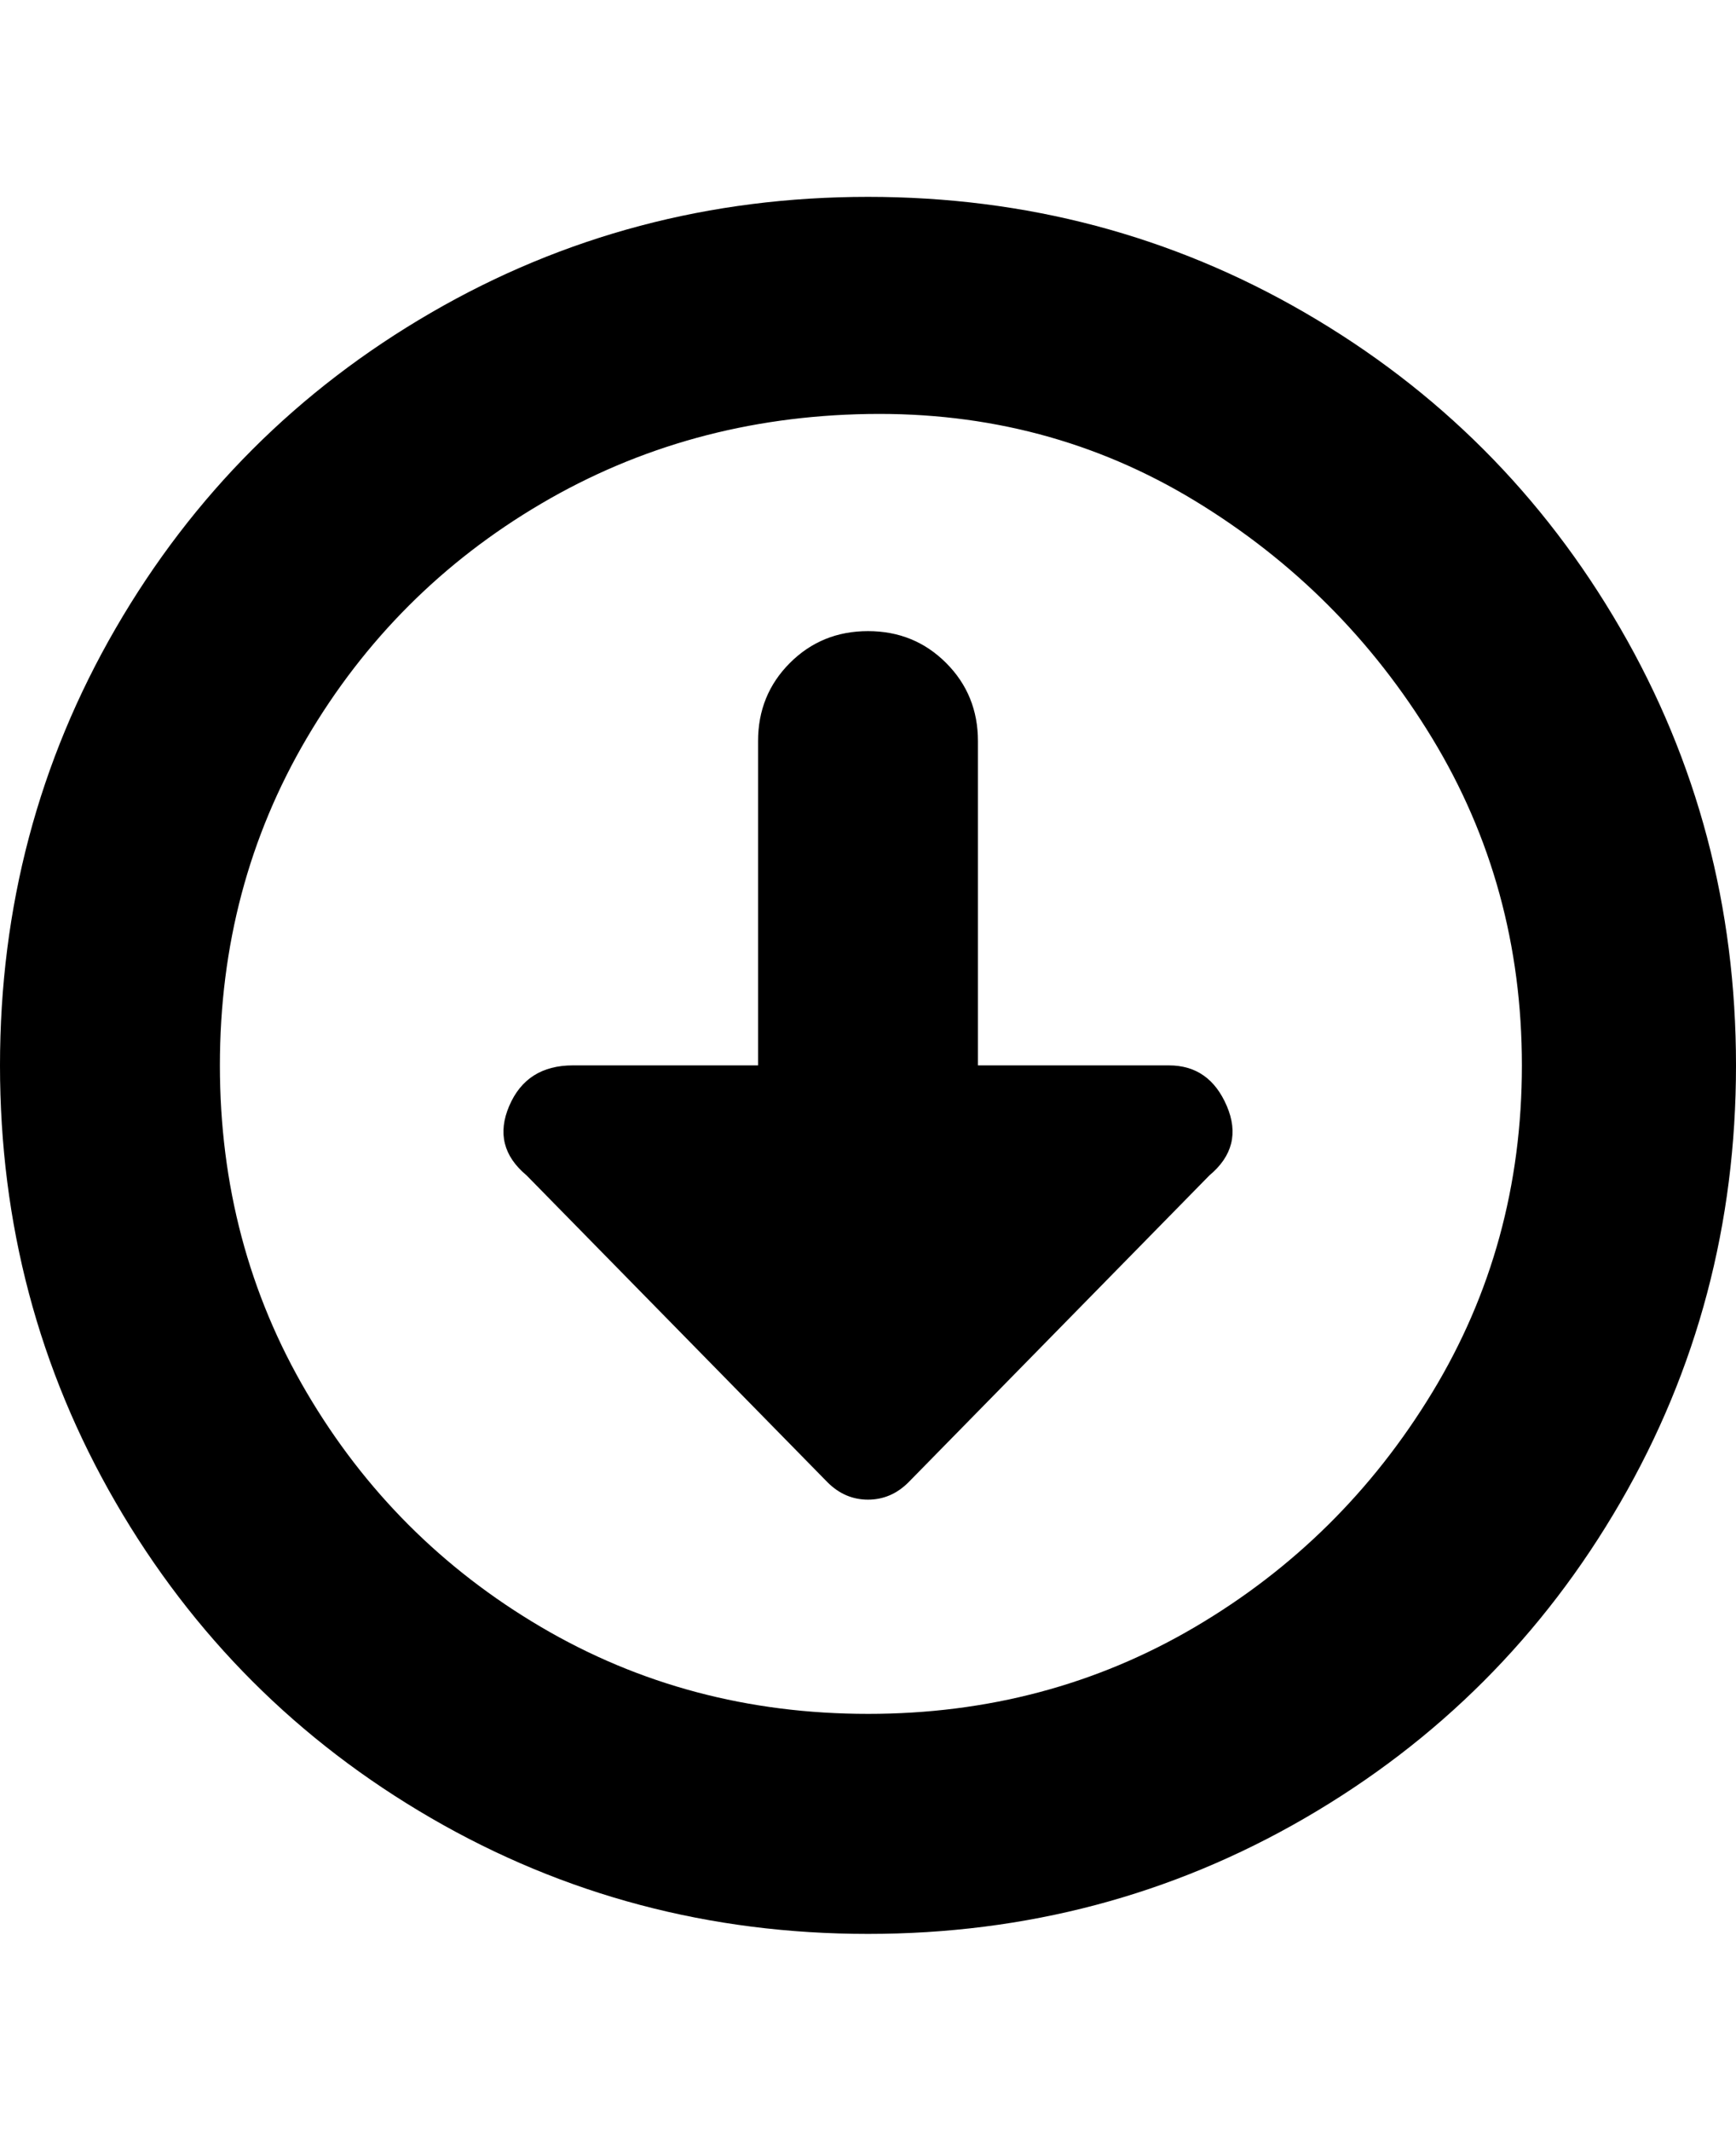 <svg viewBox="0 0 300 368" xmlns="http://www.w3.org/2000/svg"><path d="M150 34q-41 0-75.5 20T20 108.5Q0 143 0 184t20 75.5Q40 294 74.5 314t75.5 20q41 0 75.5-20t54.5-54.5q20-34.5 20-75.5t-20-75.5Q260 74 225.5 54T150 34zm0 262q-31 0-56.5-15T53 240.5Q38 215 38 184t15-56.5Q68 102 93.5 87T150 71.5q31-.5 56.5 15t41 41Q263 153 263 184t-15.5 56.5Q232 266 206.5 281T150 296zm59-93l-52 53q-3 3-7 3t-7-3l-52-53q-6-5-3-12t11-7h32v-56q0-8 5.5-13.5T150 109q8 0 13.5 5.5T169 128v56h33q7 0 10 7t-3 12z"/></svg>